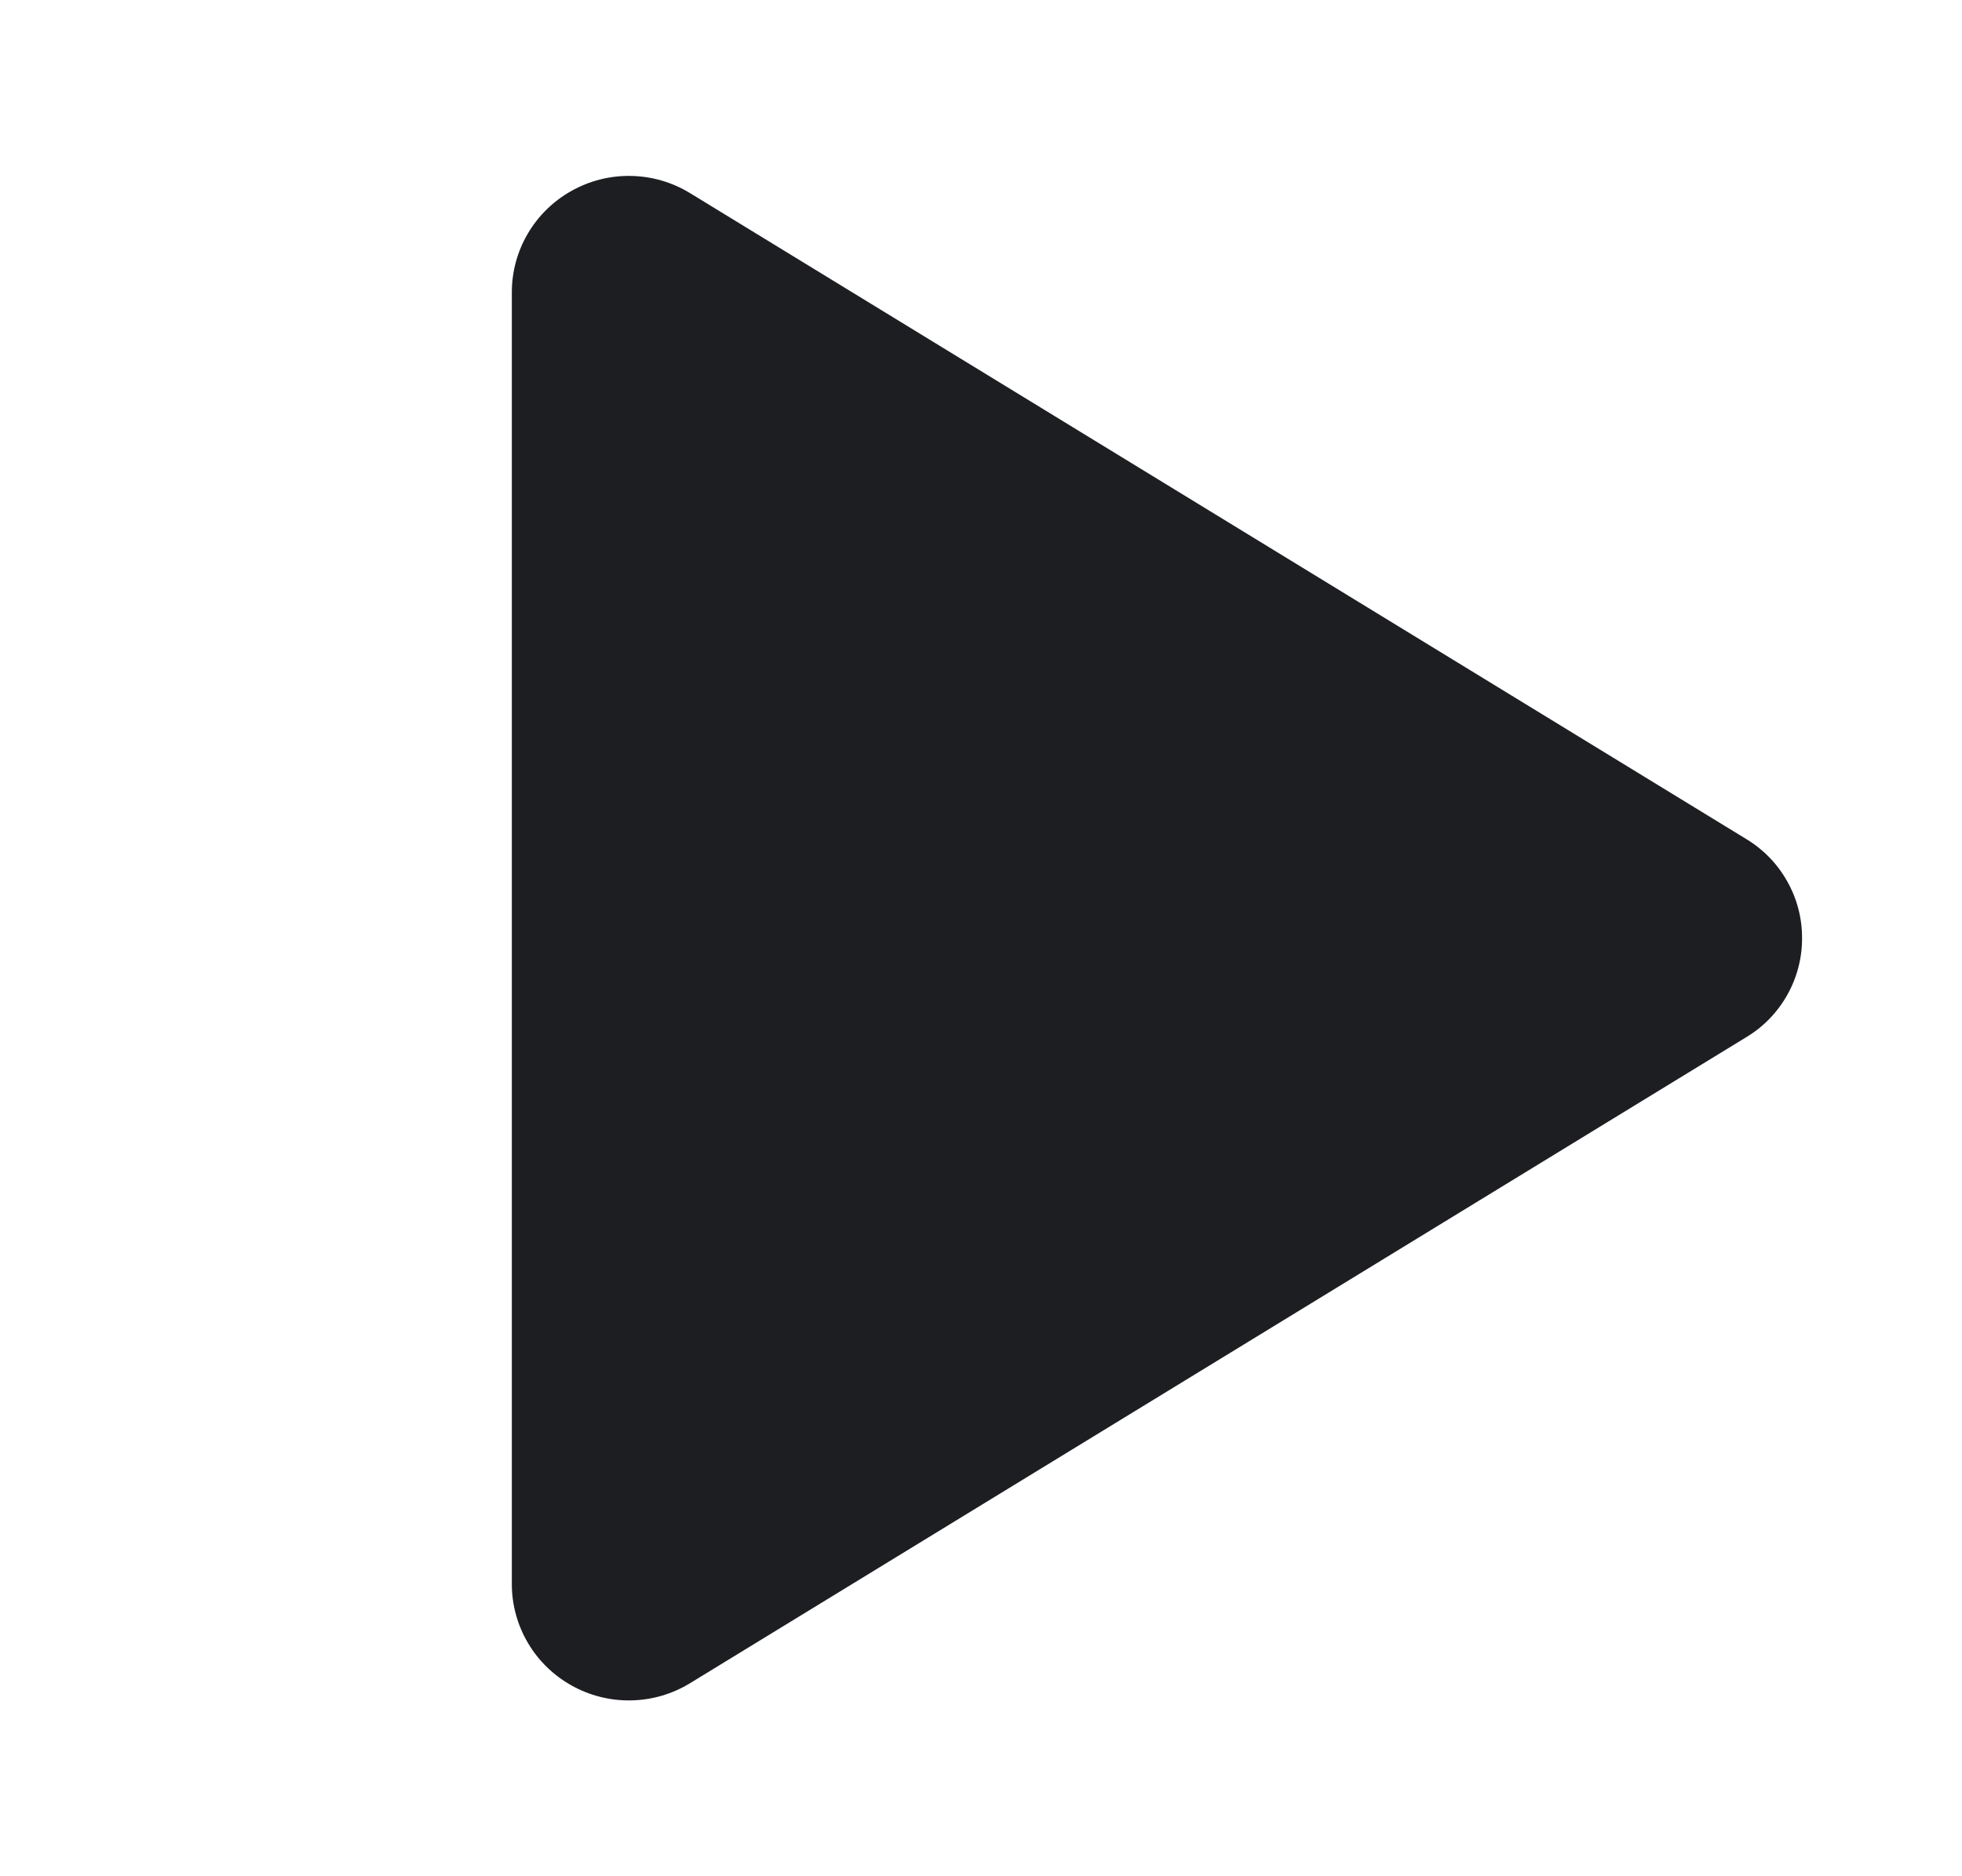 <svg width="23" height="22" viewBox="0 0 23 22" fill="none" xmlns="http://www.w3.org/2000/svg">
<path d="M21.125 11C21.126 11.234 21.066 11.463 20.951 11.667C20.837 11.87 20.672 12.041 20.472 12.161L8.09 19.736C7.881 19.864 7.642 19.934 7.397 19.938C7.153 19.943 6.911 19.882 6.698 19.762C6.487 19.644 6.31 19.471 6.188 19.263C6.065 19.054 6 18.816 6 18.574V3.427C6 3.185 6.065 2.947 6.188 2.738C6.31 2.53 6.487 2.357 6.698 2.239C6.911 2.119 7.153 2.058 7.397 2.063C7.642 2.067 7.881 2.137 8.09 2.265L20.472 9.839C20.672 9.96 20.837 10.13 20.951 10.334C21.066 10.537 21.126 10.767 21.125 11Z" fill="#1D1E22"/>
</svg>
